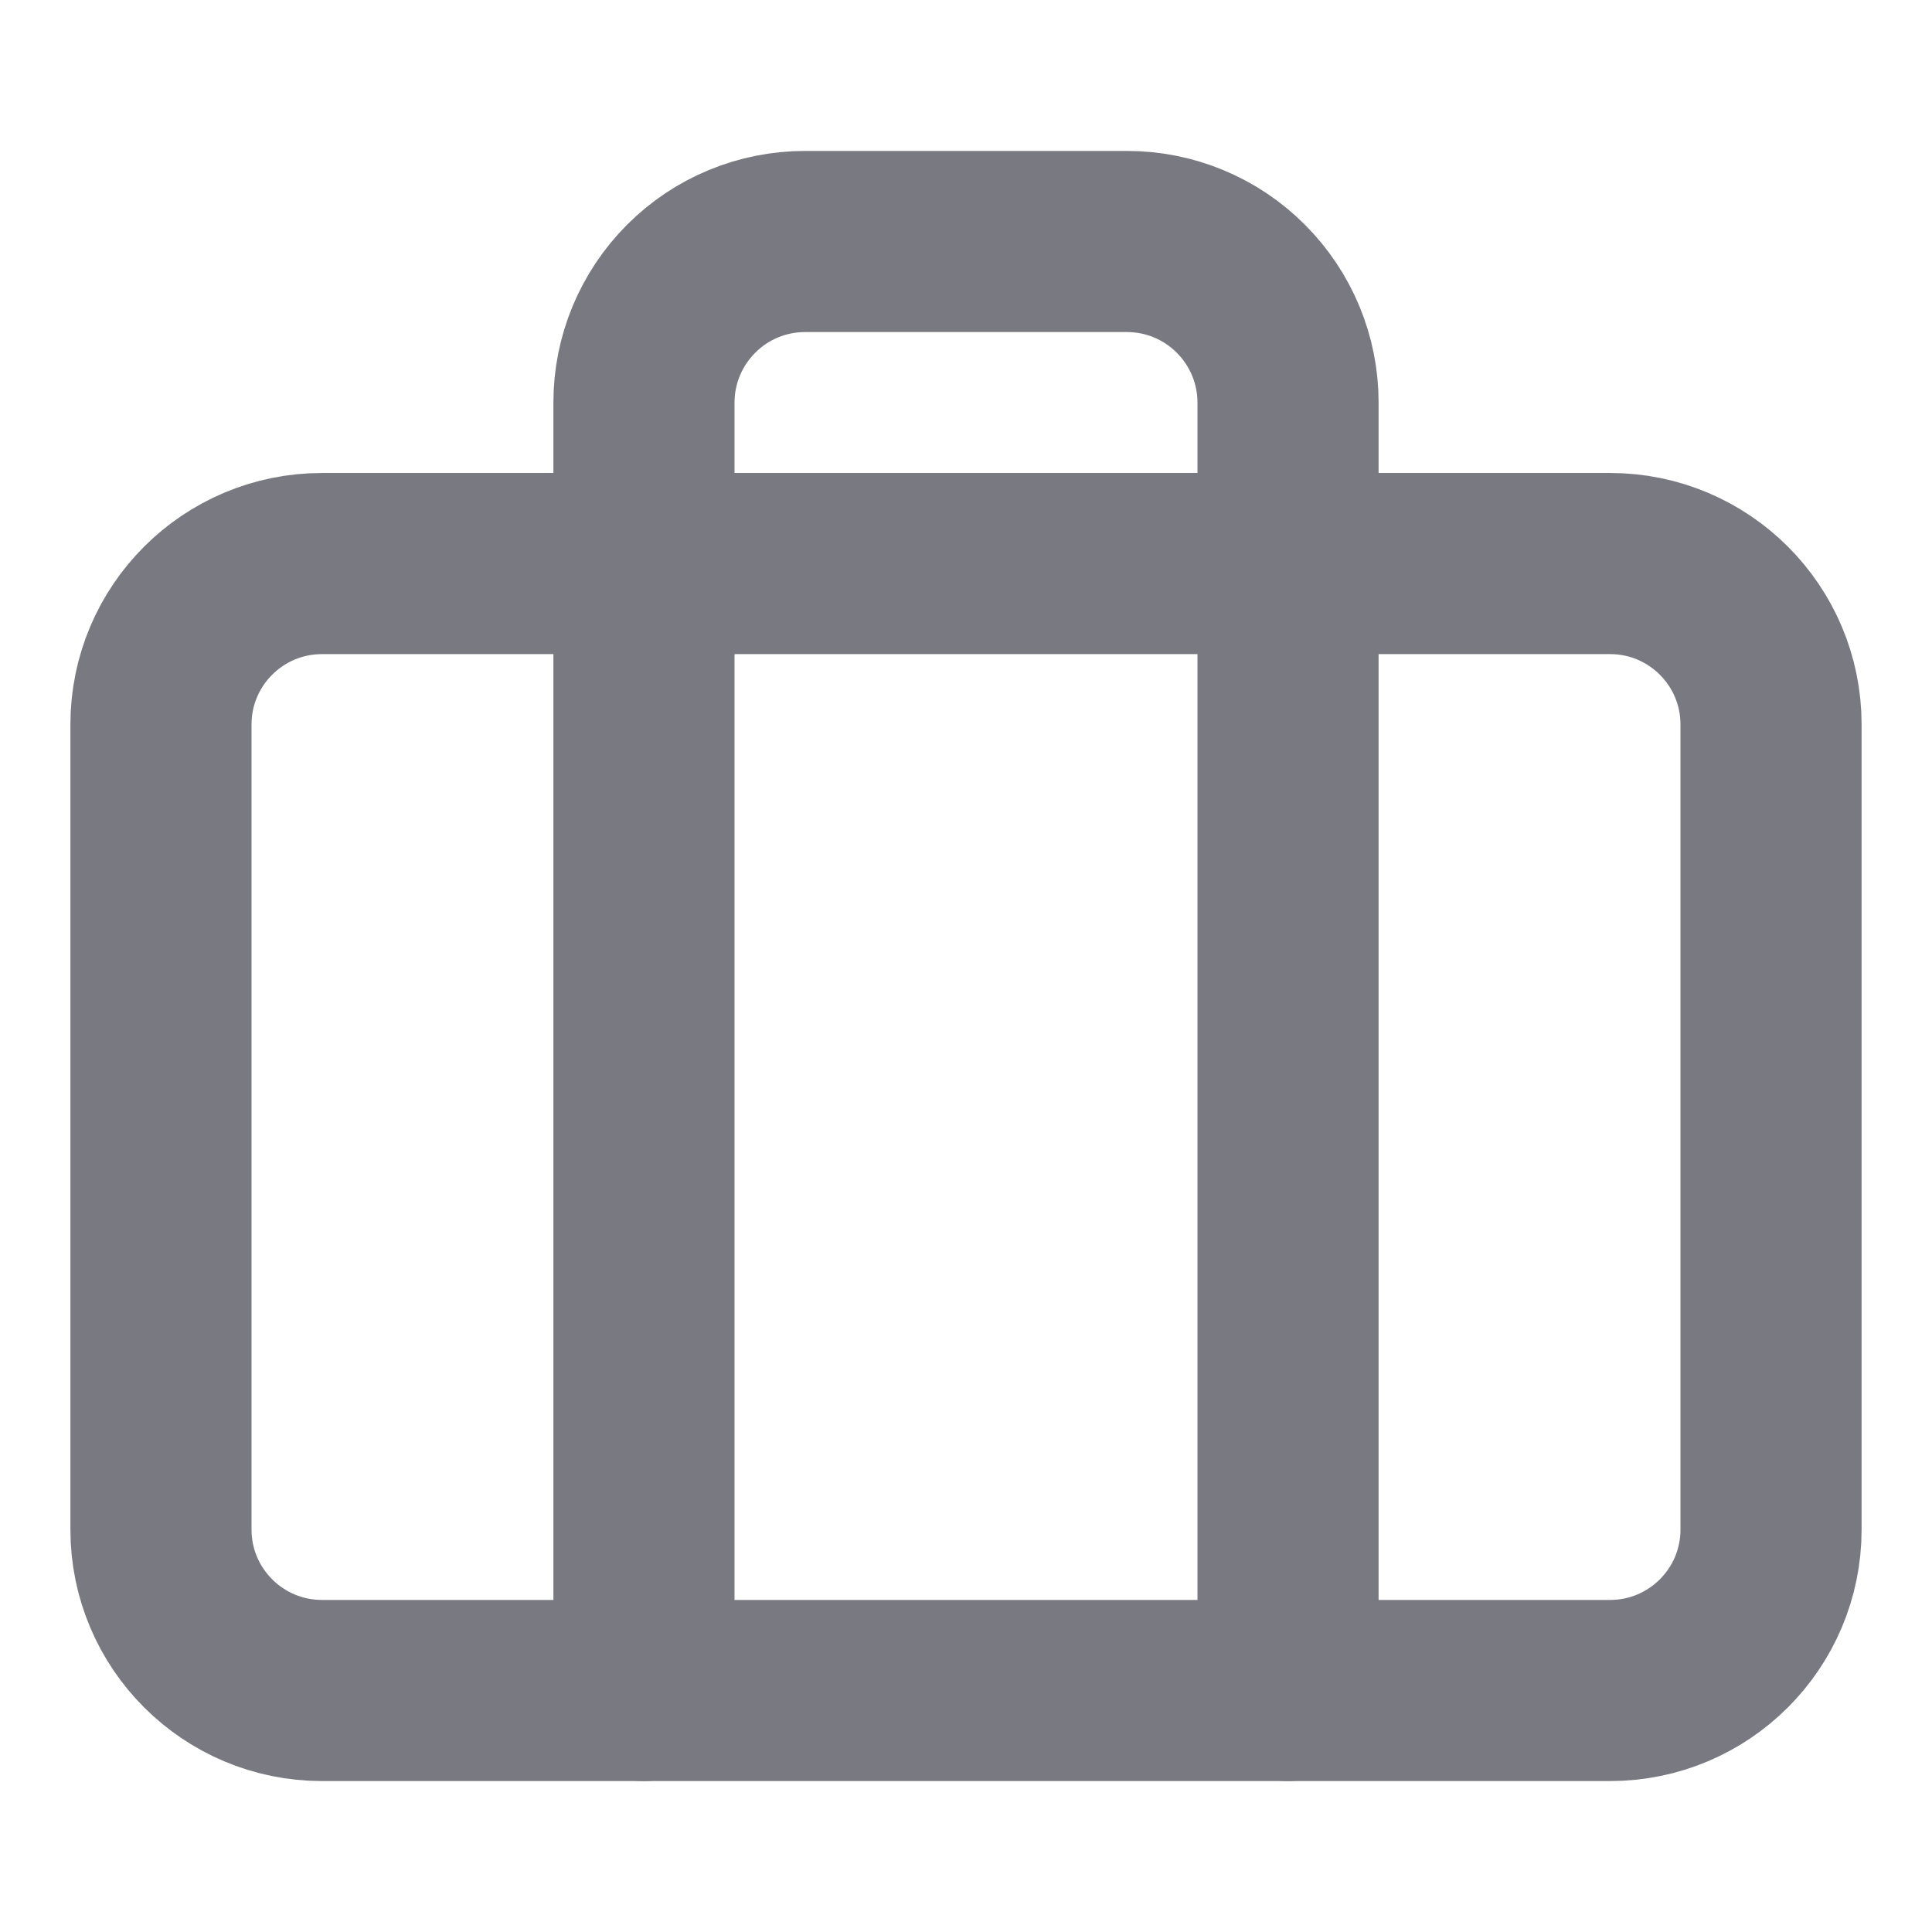 <svg width="16" height="16" viewBox="0 0 16 16" fill="none" xmlns="http://www.w3.org/2000/svg">
  <path d="M13.334 4.667H2.667C1.93 4.667 1.333 5.264 1.333 6V12.667C1.333 13.403 1.93 14 2.667 14H13.334C14.07 14 14.667 13.403 14.667 12.667V6C14.667 5.264 14.07 4.667 13.334 4.667Z" stroke="#797981" stroke-width="1.5" stroke-linecap="round" stroke-linejoin="round"/>
  <path d="M10.667 14V3.333C10.667 2.98 10.526 2.641 10.276 2.391C10.026 2.14 9.687 2 9.334 2H6.667C6.313 2 5.974 2.14 5.724 2.391C5.474 2.641 5.333 2.98 5.333 3.333V14" stroke="#797981" stroke-width="1.5" stroke-linecap="round" stroke-linejoin="round"/>
</svg>
